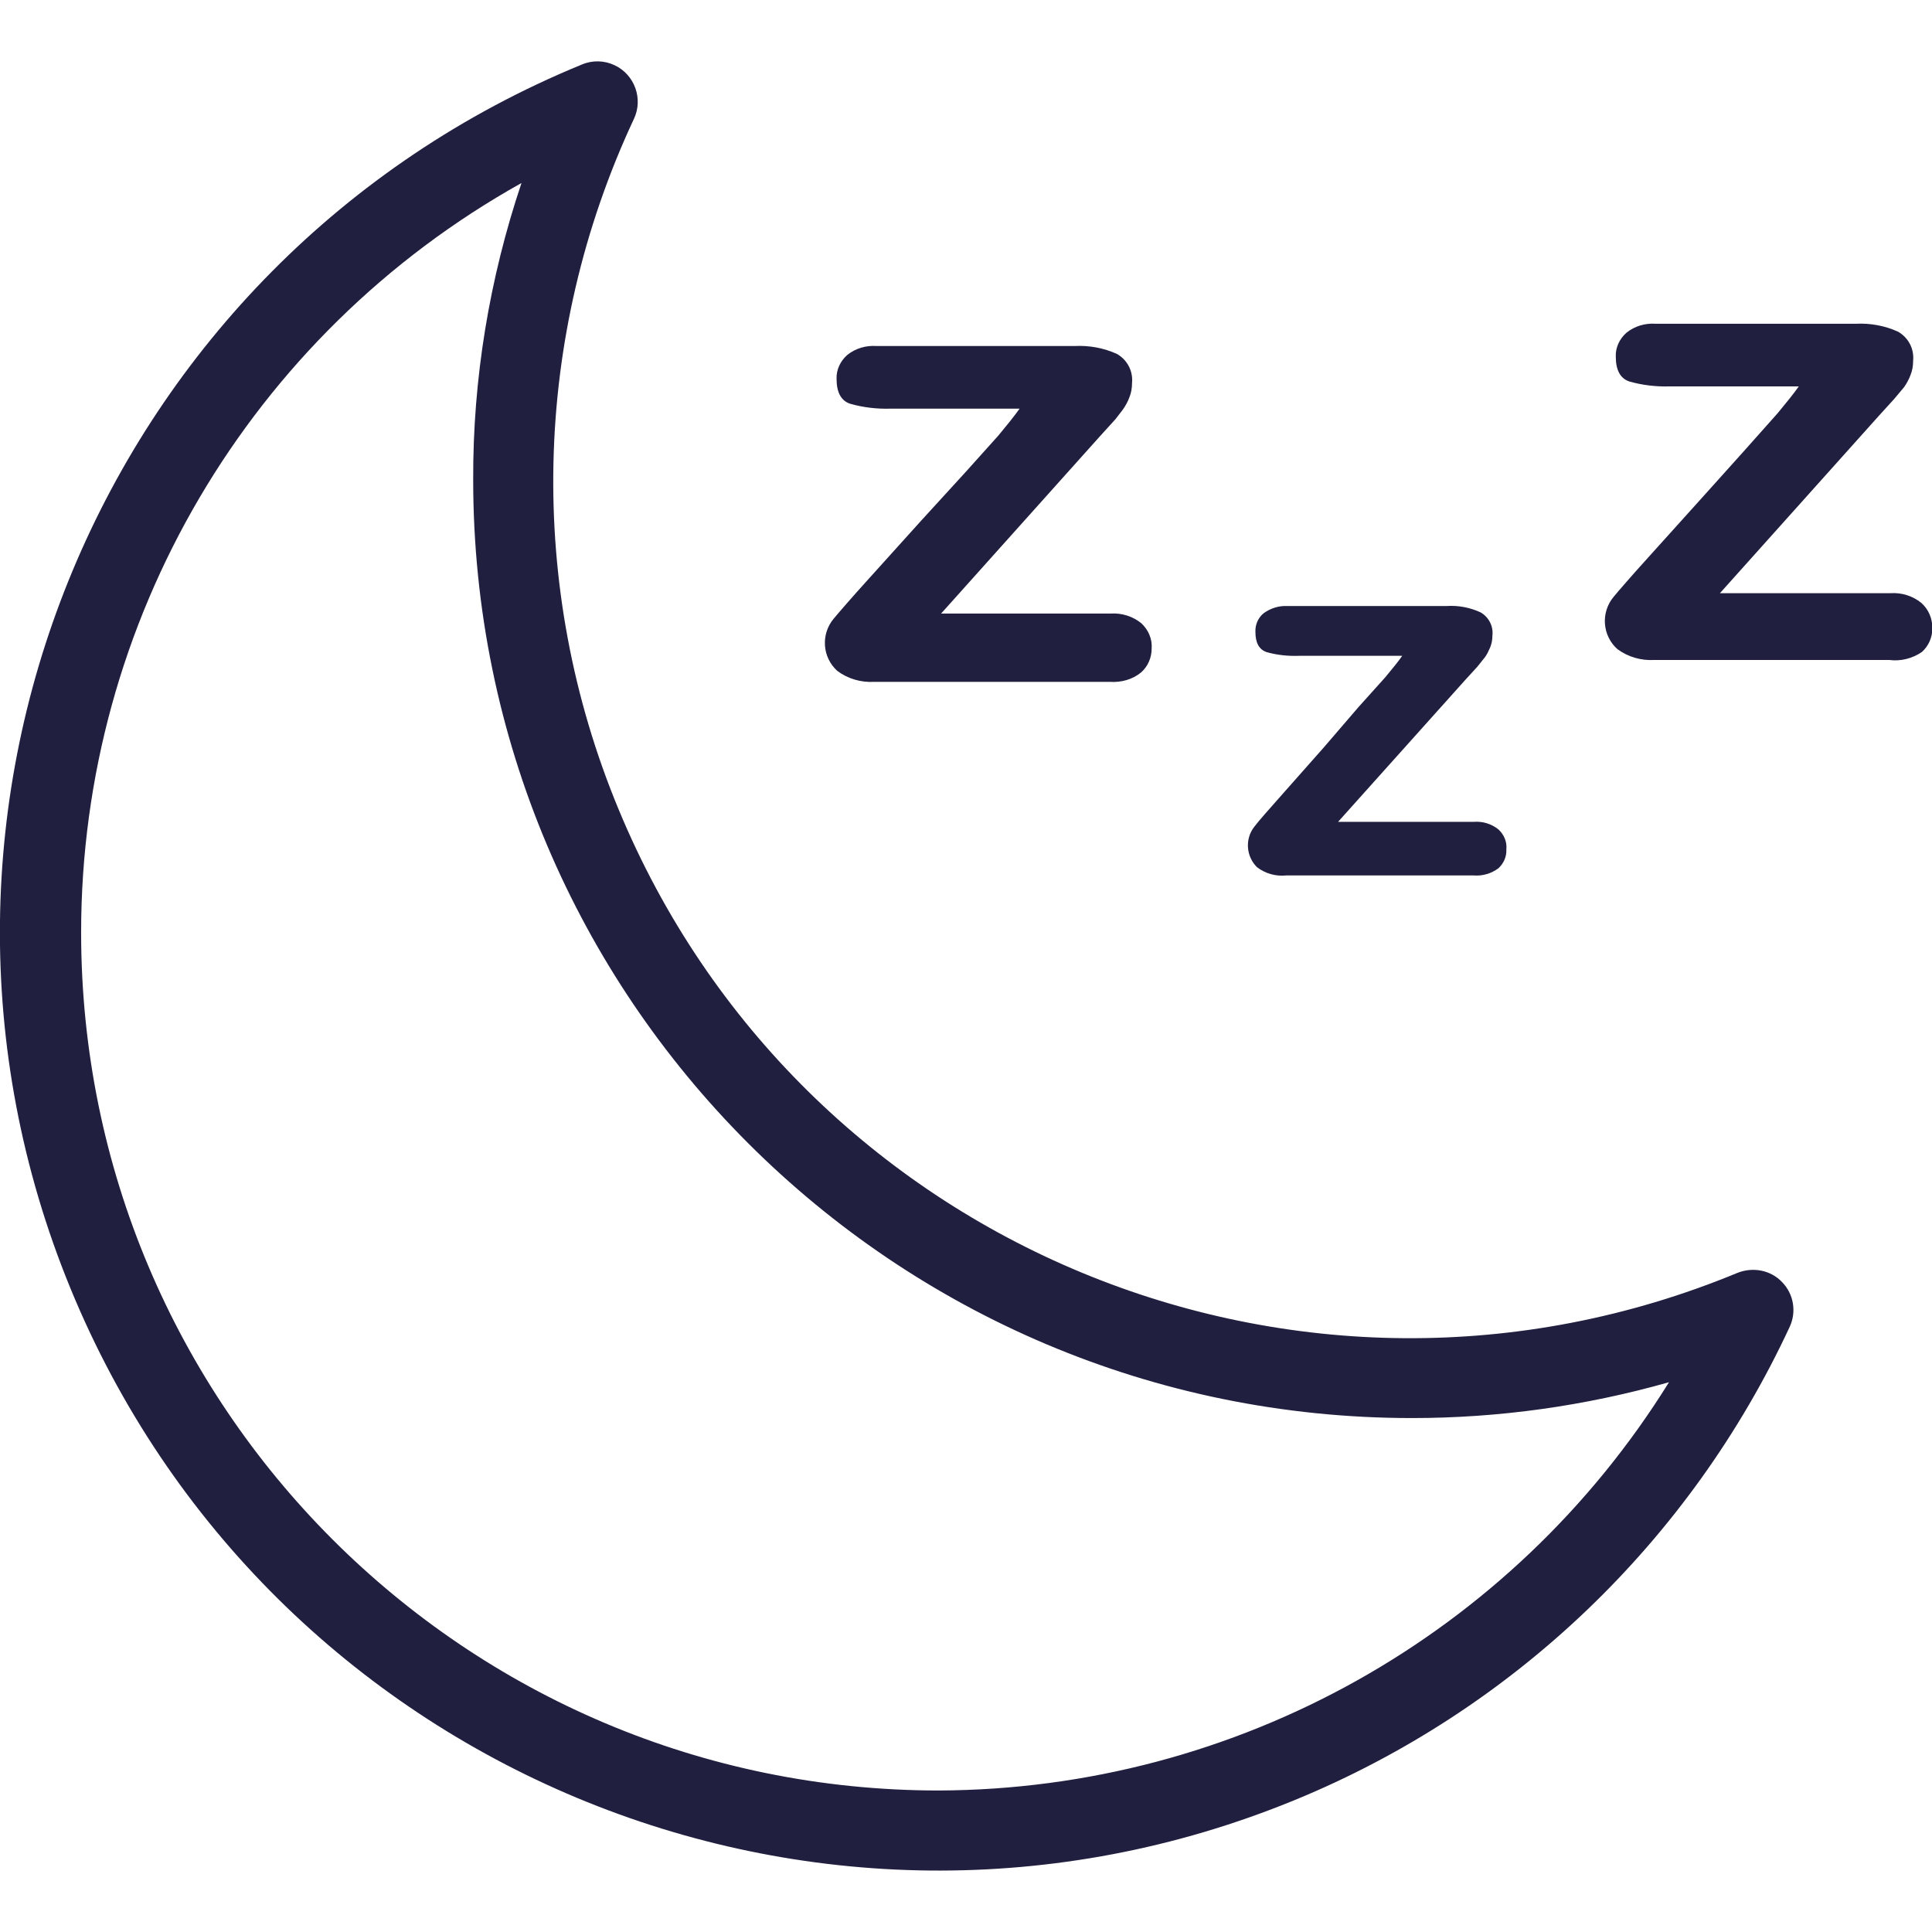 <?xml version="1.0" encoding="utf-8"?>
<!-- Generator: Adobe Illustrator 23.0.0, SVG Export Plug-In . SVG Version: 6.00 Build 0)  -->
<svg version="1.1" id="Capa_1" xmlns="http://www.w3.org/2000/svg" xmlns:xlink="http://www.w3.org/1999/xlink" x="0px" y="0px"
	 viewBox="0 0 512 512" style="enable-background:new 0 0 512 512;" xml:space="preserve">
<style type="text/css">
	.st0{fill:#201F3F;}
</style>
<g>
	<g>
		<path class="st0" d="M302.5,165.2c-2.3-1.9-5.3-2.8-8.2-2.6h-44.9l42.2-47.1l4-4.4l2-2.6c0.7-1,1.3-2.1,1.7-3.2
			c0.5-1.2,0.7-2.5,0.7-3.8c0.3-3.1-1.2-6.1-4-7.7c-3.5-1.6-7.4-2.3-11.2-2.1h-52.5c-2.8-0.2-5.6,0.6-7.8,2.4
			c-1.8,1.6-2.9,3.9-2.8,6.3c0,3.6,1.2,5.8,3.6,6.6c3.5,1,7.1,1.4,10.7,1.3h34.2c-1.4,2-3.3,4.3-5.6,7.1l-8.8,9.8L244.1,138
			l-13.8,15.3c-4.8,5.3-7.9,8.9-9.4,10.7c-3.4,4.1-3,10.2,1,13.8c2.8,2.1,6.3,3.1,9.8,2.9h62.4c3,0.2,6-0.6,8.3-2.5
			c1.8-1.6,2.8-3.9,2.8-6.3C305.4,169.3,304.3,166.9,302.5,165.2z"/>
	</g>
</g>
<g>
	<g>
		<path class="st0" d="M397.1,219.8c-1.9-1.5-4.2-2.2-6.6-2h-35.9l33.7-37.6l3.2-3.5l2-2.5c0.6-0.8,1-1.7,1.4-2.6
			c0.4-1,0.6-2,0.6-3.1c0.3-2.5-0.9-4.9-3.1-6.2c-2.8-1.3-5.9-1.9-9-1.7h-42.3c-2.2-0.1-4.4,0.6-6.2,1.9c-1.5,1.2-2.3,3.1-2.2,5
			c0,2.9,1,4.6,2.9,5.3c2.8,0.8,5.7,1.1,8.6,1h27.4c-1.1,1.6-2.6,3.4-4.5,5.7l-7.1,7.9l-9.2,10.7L340,210.3
			c-3.8,4.3-6.4,7.2-7.6,8.8c-2.5,3.2-2.2,7.8,0.7,10.7c2.2,1.7,5,2.5,7.8,2.2h49.6c2.4,0.2,4.7-0.5,6.6-1.9c1.4-1.3,2.2-3.1,2.1-5
			C399.4,223.1,398.6,221.2,397.1,219.8z"/>
	</g>
</g>
<g>
	<g>
		<path class="st0" d="M509.2,159.8c-2.3-1.9-5.3-2.8-8.2-2.6h-45.2l42.2-47.1l4-4.4l2.6-3.1c0.7-1,1.3-2.1,1.7-3.2
			c0.5-1.2,0.7-2.5,0.7-3.8c0.3-3.1-1.2-6.1-4-7.7c-3.5-1.6-7.4-2.3-11.2-2.1h-53c-2.8-0.2-5.6,0.6-7.8,2.4
			c-1.8,1.6-2.9,3.9-2.8,6.3c0,3.6,1.2,5.8,3.6,6.6c3.5,1,7.1,1.4,10.7,1.3h34.2c-1.4,2-3.3,4.3-5.6,7.1l-8.9,10l-11.5,12.8
			L437,147.5c-4.8,5.3-7.9,8.9-9.4,10.7c-3.4,4.1-3,10.2,1,13.8c2.8,2.1,6.3,3.1,9.8,2.9h62.3c3,0.4,6.1-0.4,8.6-2.1
			c1.8-1.6,2.8-3.9,2.8-6.3C512.1,163.9,511.1,161.5,509.2,159.8z"/>
	</g>
</g>
<g>
	<g>
		<path class="st0" d="M472.3,339.8c-3-3.2-7.7-4.1-11.8-2.5c-115.9,48-248.7-7.1-296.6-122.9c-24.4-58.8-22.9-125.2,4.1-182.9
			c2.5-5.3,0.2-11.7-5.1-14.2c-2.7-1.3-5.9-1.4-8.7-0.2C27.2,69.2-33.5,214.5,18.7,341.5S216.2,529.2,343.2,477
			c57.9-23.8,104.7-68.6,131.1-125.4C476.1,347.7,475.4,343,472.3,339.8z M248.8,474.5c-125.6,0-227.3-101.8-227.3-227.4
			c0-82.5,44.7-158.4,116.7-198.6c-8.5,25.3-12.9,51.9-12.8,78.6c0,137.4,111.4,248.7,248.8,248.7c23,0,45.9-3.2,68.1-9.5
			C400.7,433.3,327.6,474.2,248.8,474.5z"/>
	</g>
</g>
</svg>

